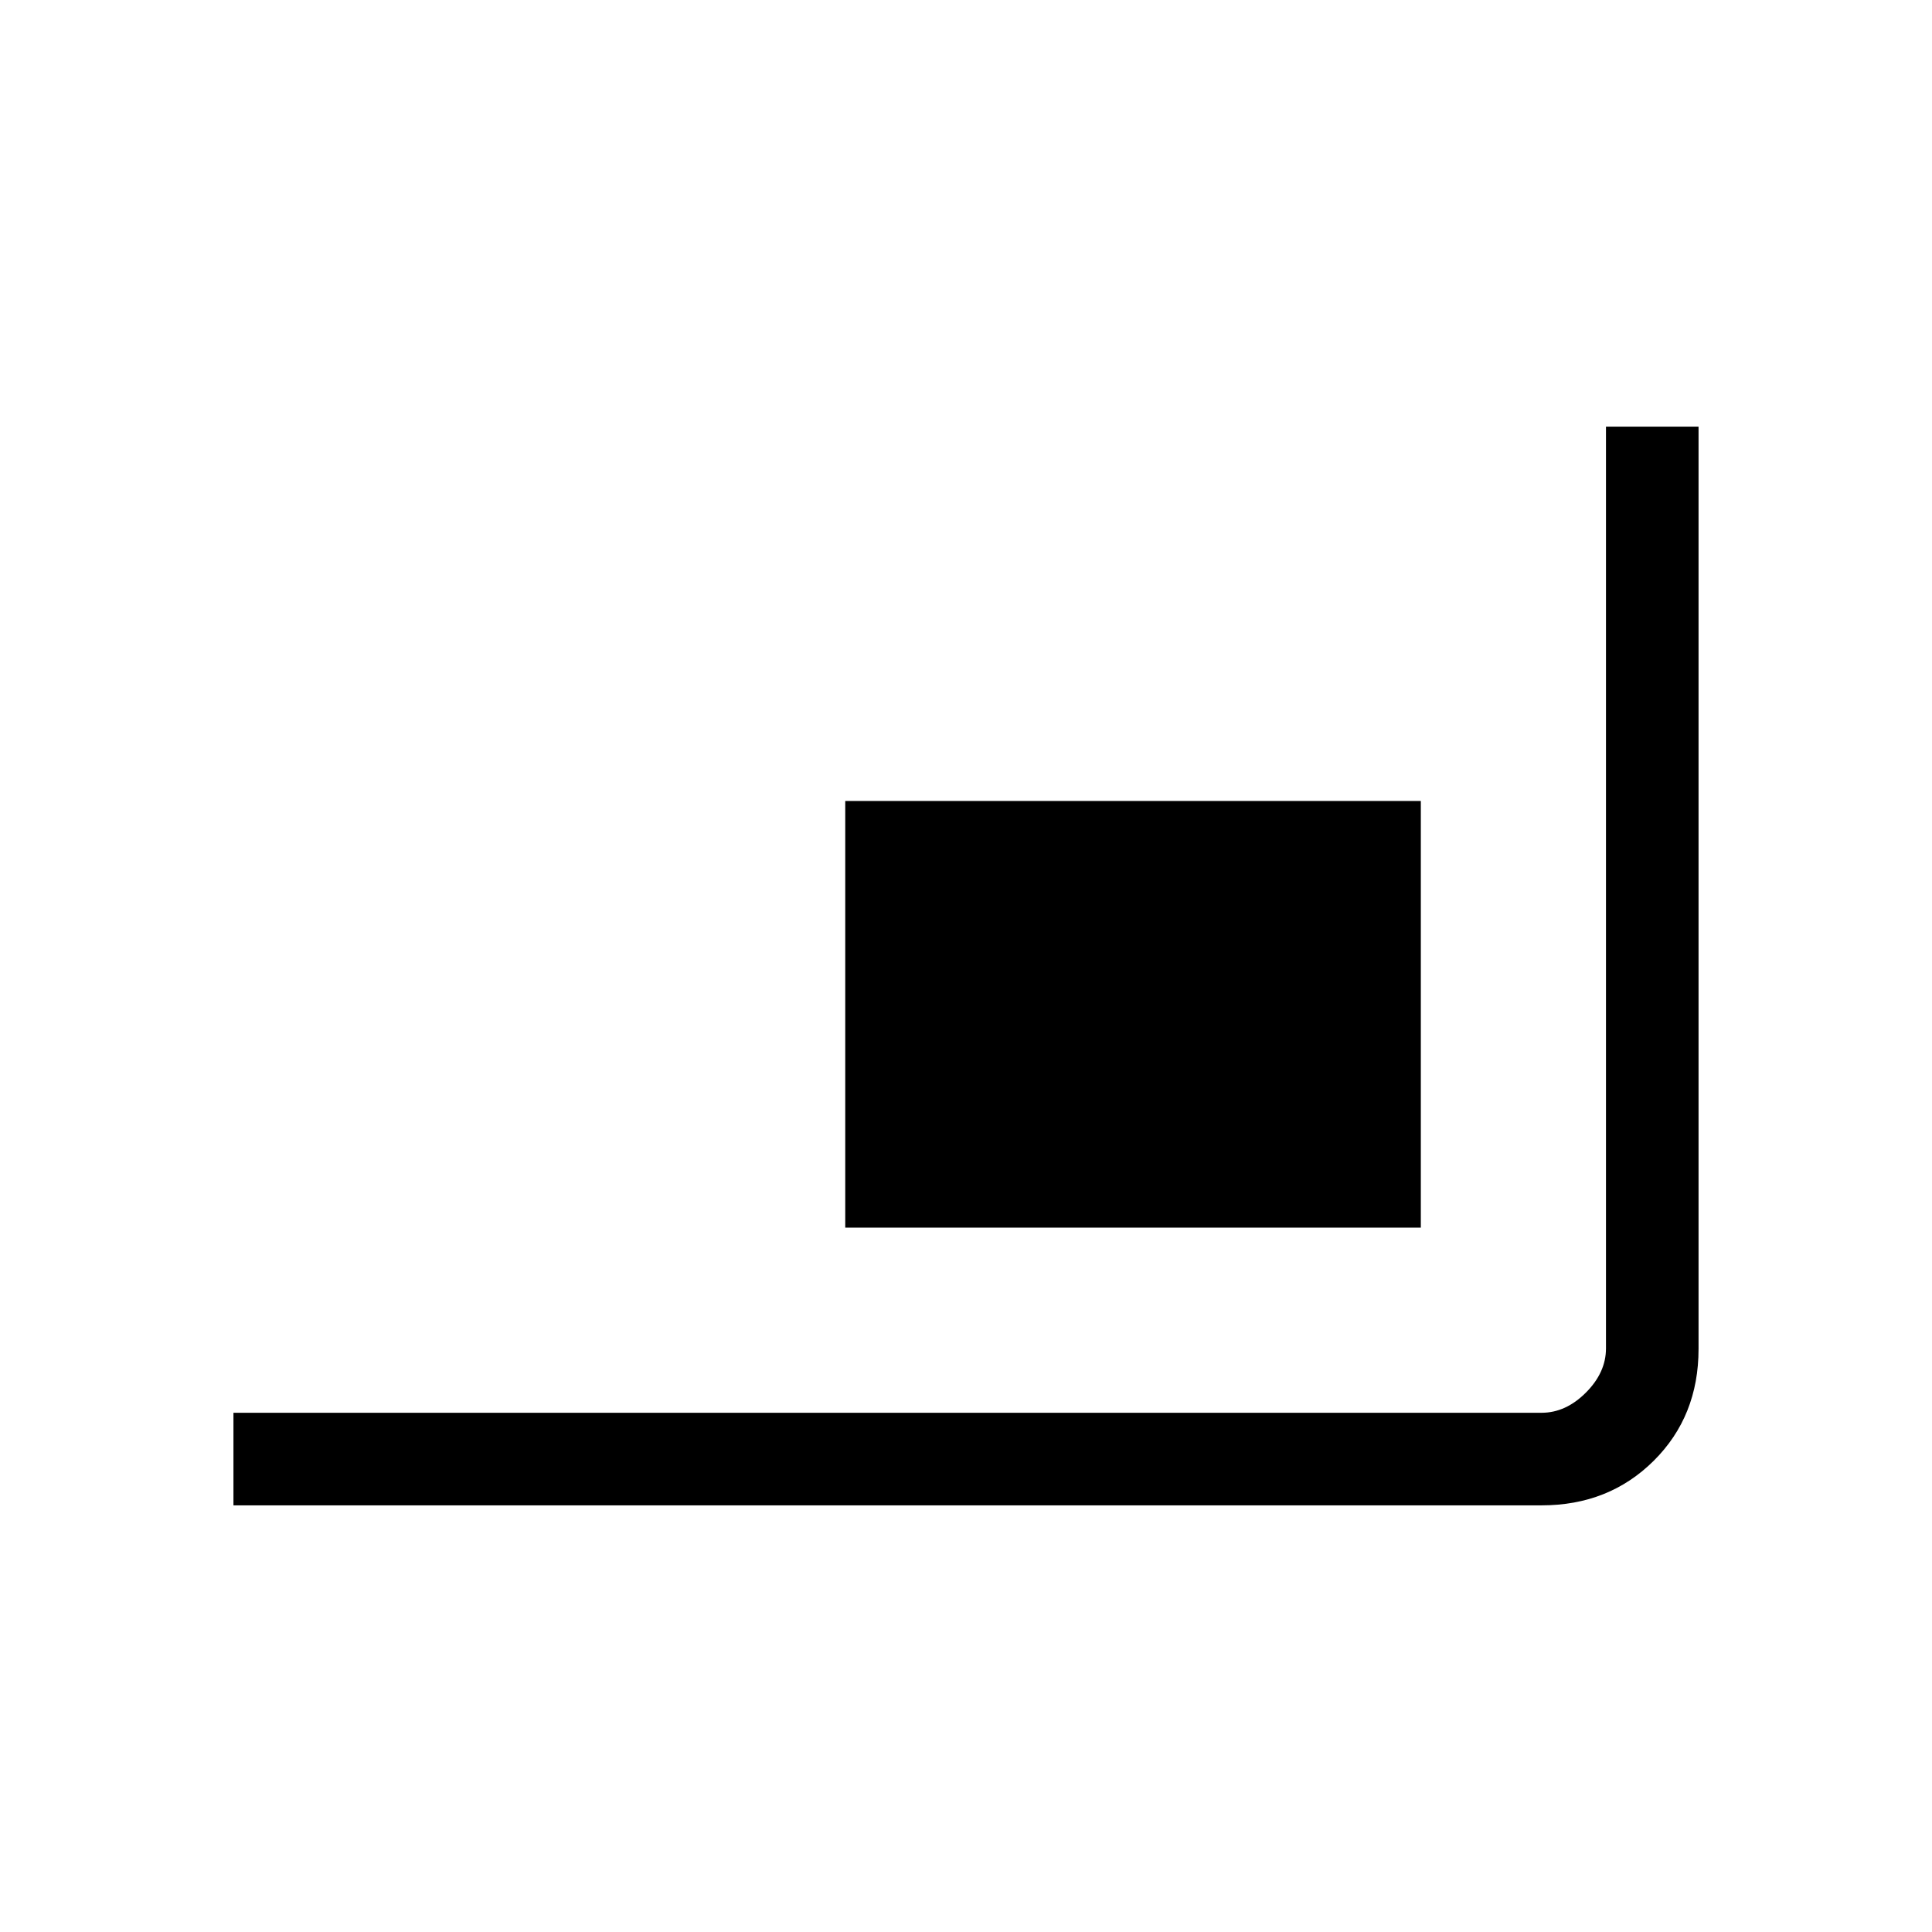 <svg xmlns="http://www.w3.org/2000/svg" height="20" viewBox="0 -960 960 960" width="20"><path d="M116-212v-46h650q12 0 22-10t10-22v-458h46v458.283q0 33.442-22.287 55.58Q799.425-212 766-212H116Zm304-138v-212h286v212H420Z"/></svg>